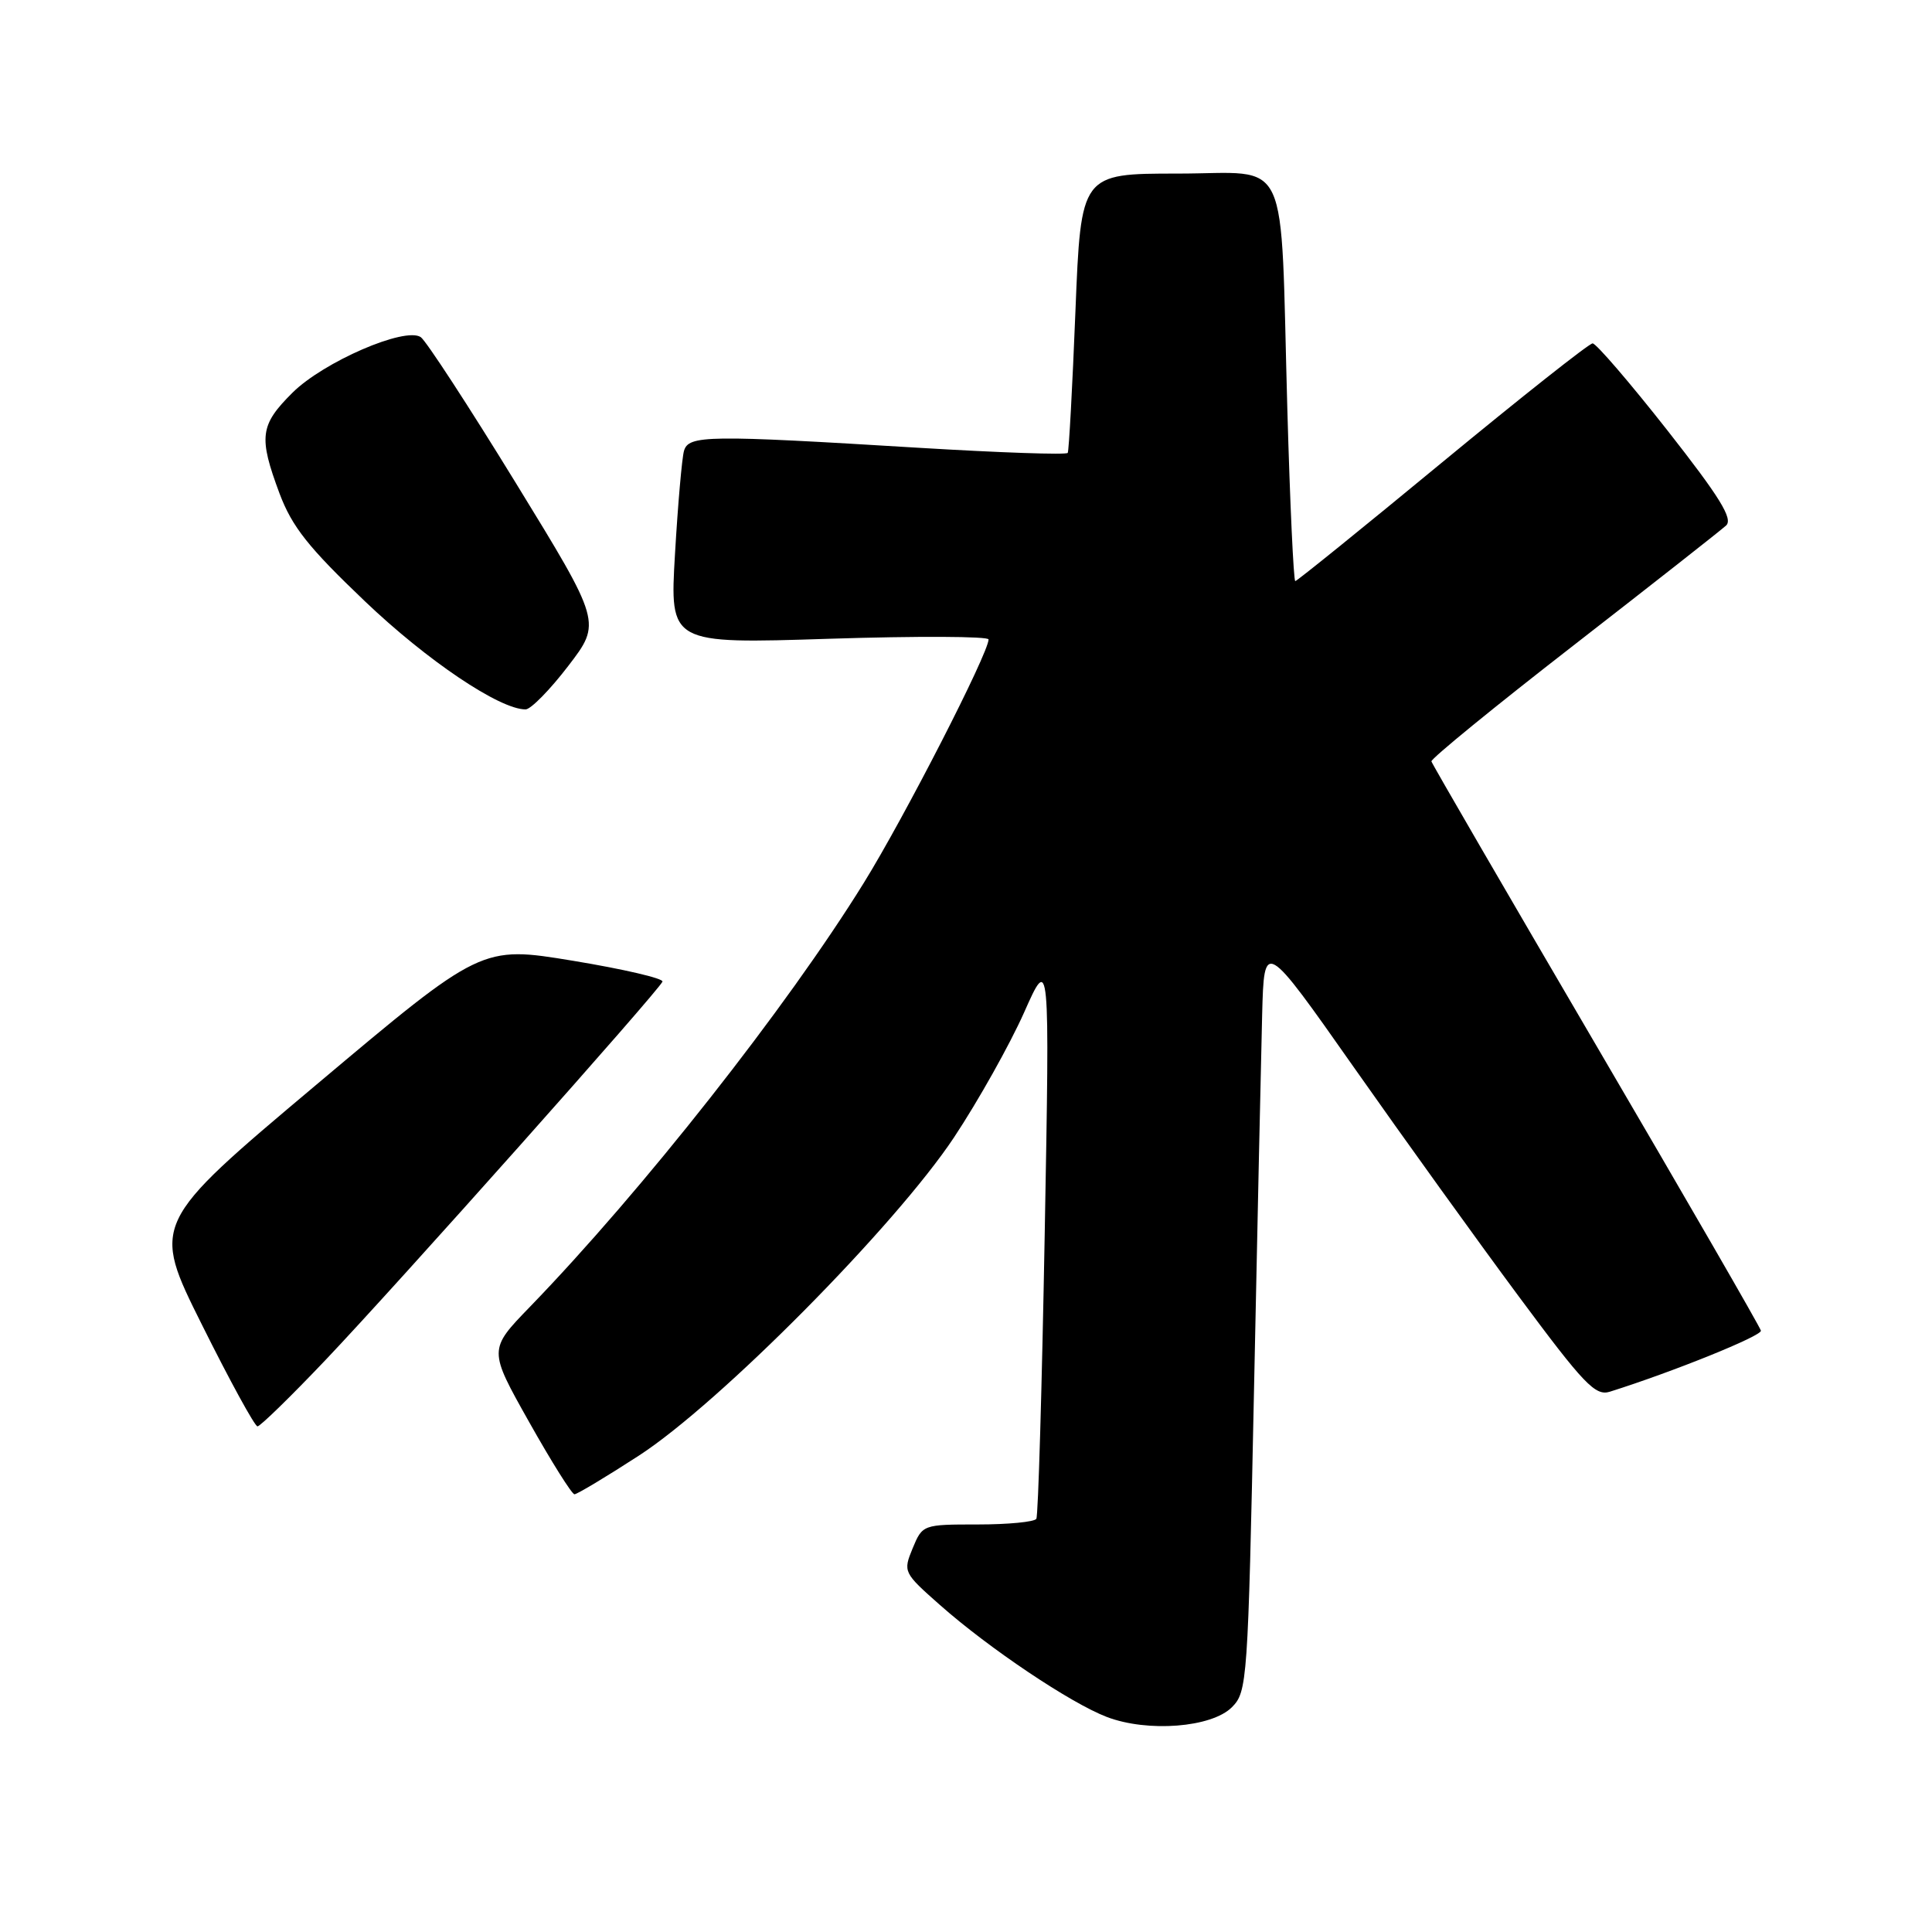 <?xml version="1.0" encoding="UTF-8" standalone="no"?>
<!DOCTYPE svg PUBLIC "-//W3C//DTD SVG 1.1//EN" "http://www.w3.org/Graphics/SVG/1.1/DTD/svg11.dtd" >
<svg xmlns="http://www.w3.org/2000/svg" xmlns:xlink="http://www.w3.org/1999/xlink" version="1.1" viewBox="0 0 256 256">
 <g >
 <path fill="currentColor"
d=" M 163.23 226.22 C 165.27 224.17 165.36 222.90 166.16 184.30 C 166.61 162.41 167.10 140.00 167.24 134.50 C 167.50 124.50 167.50 124.50 179.44 141.49 C 186.01 150.84 195.82 164.47 201.25 171.79 C 209.89 183.44 211.39 185.01 213.31 184.41 C 221.64 181.79 233.47 177.01 233.33 176.32 C 233.24 175.87 223.41 158.85 211.50 138.51 C 199.59 118.16 189.76 101.23 189.67 100.89 C 189.58 100.55 198.05 93.63 208.50 85.52 C 218.95 77.40 228.05 70.25 228.72 69.63 C 229.66 68.75 227.89 65.88 220.91 56.99 C 215.94 50.67 211.49 45.50 211.03 45.50 C 210.57 45.50 201.61 52.59 191.11 61.25 C 180.62 69.91 171.85 77.00 171.63 77.00 C 171.41 77.00 170.93 66.76 170.58 54.25 C 169.61 19.63 171.18 23.00 156.05 23.00 C 143.23 23.00 143.23 23.00 142.50 41.25 C 142.10 51.29 141.64 59.73 141.48 60.01 C 141.31 60.29 132.48 59.98 121.84 59.34 C 93.65 57.62 91.24 57.65 90.63 59.75 C 90.36 60.71 89.82 66.86 89.44 73.41 C 88.74 85.32 88.74 85.32 109.87 84.64 C 121.49 84.27 131.00 84.31 130.99 84.73 C 130.97 86.58 119.82 108.34 114.45 117.00 C 104.24 133.49 85.09 157.80 70.21 173.17 C 64.72 178.84 64.72 178.84 70.11 188.42 C 73.07 193.69 75.78 198.00 76.12 198.00 C 76.46 198.00 80.29 195.71 84.62 192.90 C 95.29 186.00 118.64 162.42 126.42 150.70 C 129.63 145.86 133.79 138.43 135.68 134.20 C 139.10 126.50 139.10 126.50 138.43 163.50 C 138.06 183.85 137.57 200.84 137.32 201.25 C 137.08 201.66 133.59 202.00 129.56 202.00 C 122.29 202.00 122.23 202.02 120.93 205.16 C 119.65 208.27 119.70 208.39 124.56 212.68 C 131.06 218.43 141.89 225.69 146.67 227.51 C 152.08 229.57 160.54 228.91 163.23 226.22 Z  M 43.14 180.20 C 52.60 170.25 87.35 131.22 87.78 130.07 C 87.94 129.65 82.61 128.41 75.94 127.31 C 63.81 125.31 63.81 125.31 41.94 143.71 C 20.06 162.11 20.06 162.11 26.77 175.56 C 30.45 182.95 33.76 189.00 34.12 189.00 C 34.48 189.00 38.54 185.04 43.14 180.20 Z  M 75.29 88.25 C 79.70 82.50 79.70 82.50 68.35 64.00 C 62.11 53.83 56.44 45.13 55.75 44.67 C 53.66 43.27 42.85 47.96 38.75 52.04 C 34.44 56.33 34.24 57.88 37.04 65.39 C 38.70 69.80 40.86 72.53 48.35 79.67 C 56.61 87.55 66.20 94.00 69.64 94.00 C 70.33 94.00 72.87 91.41 75.29 88.25 Z "/>
</g>
</svg>